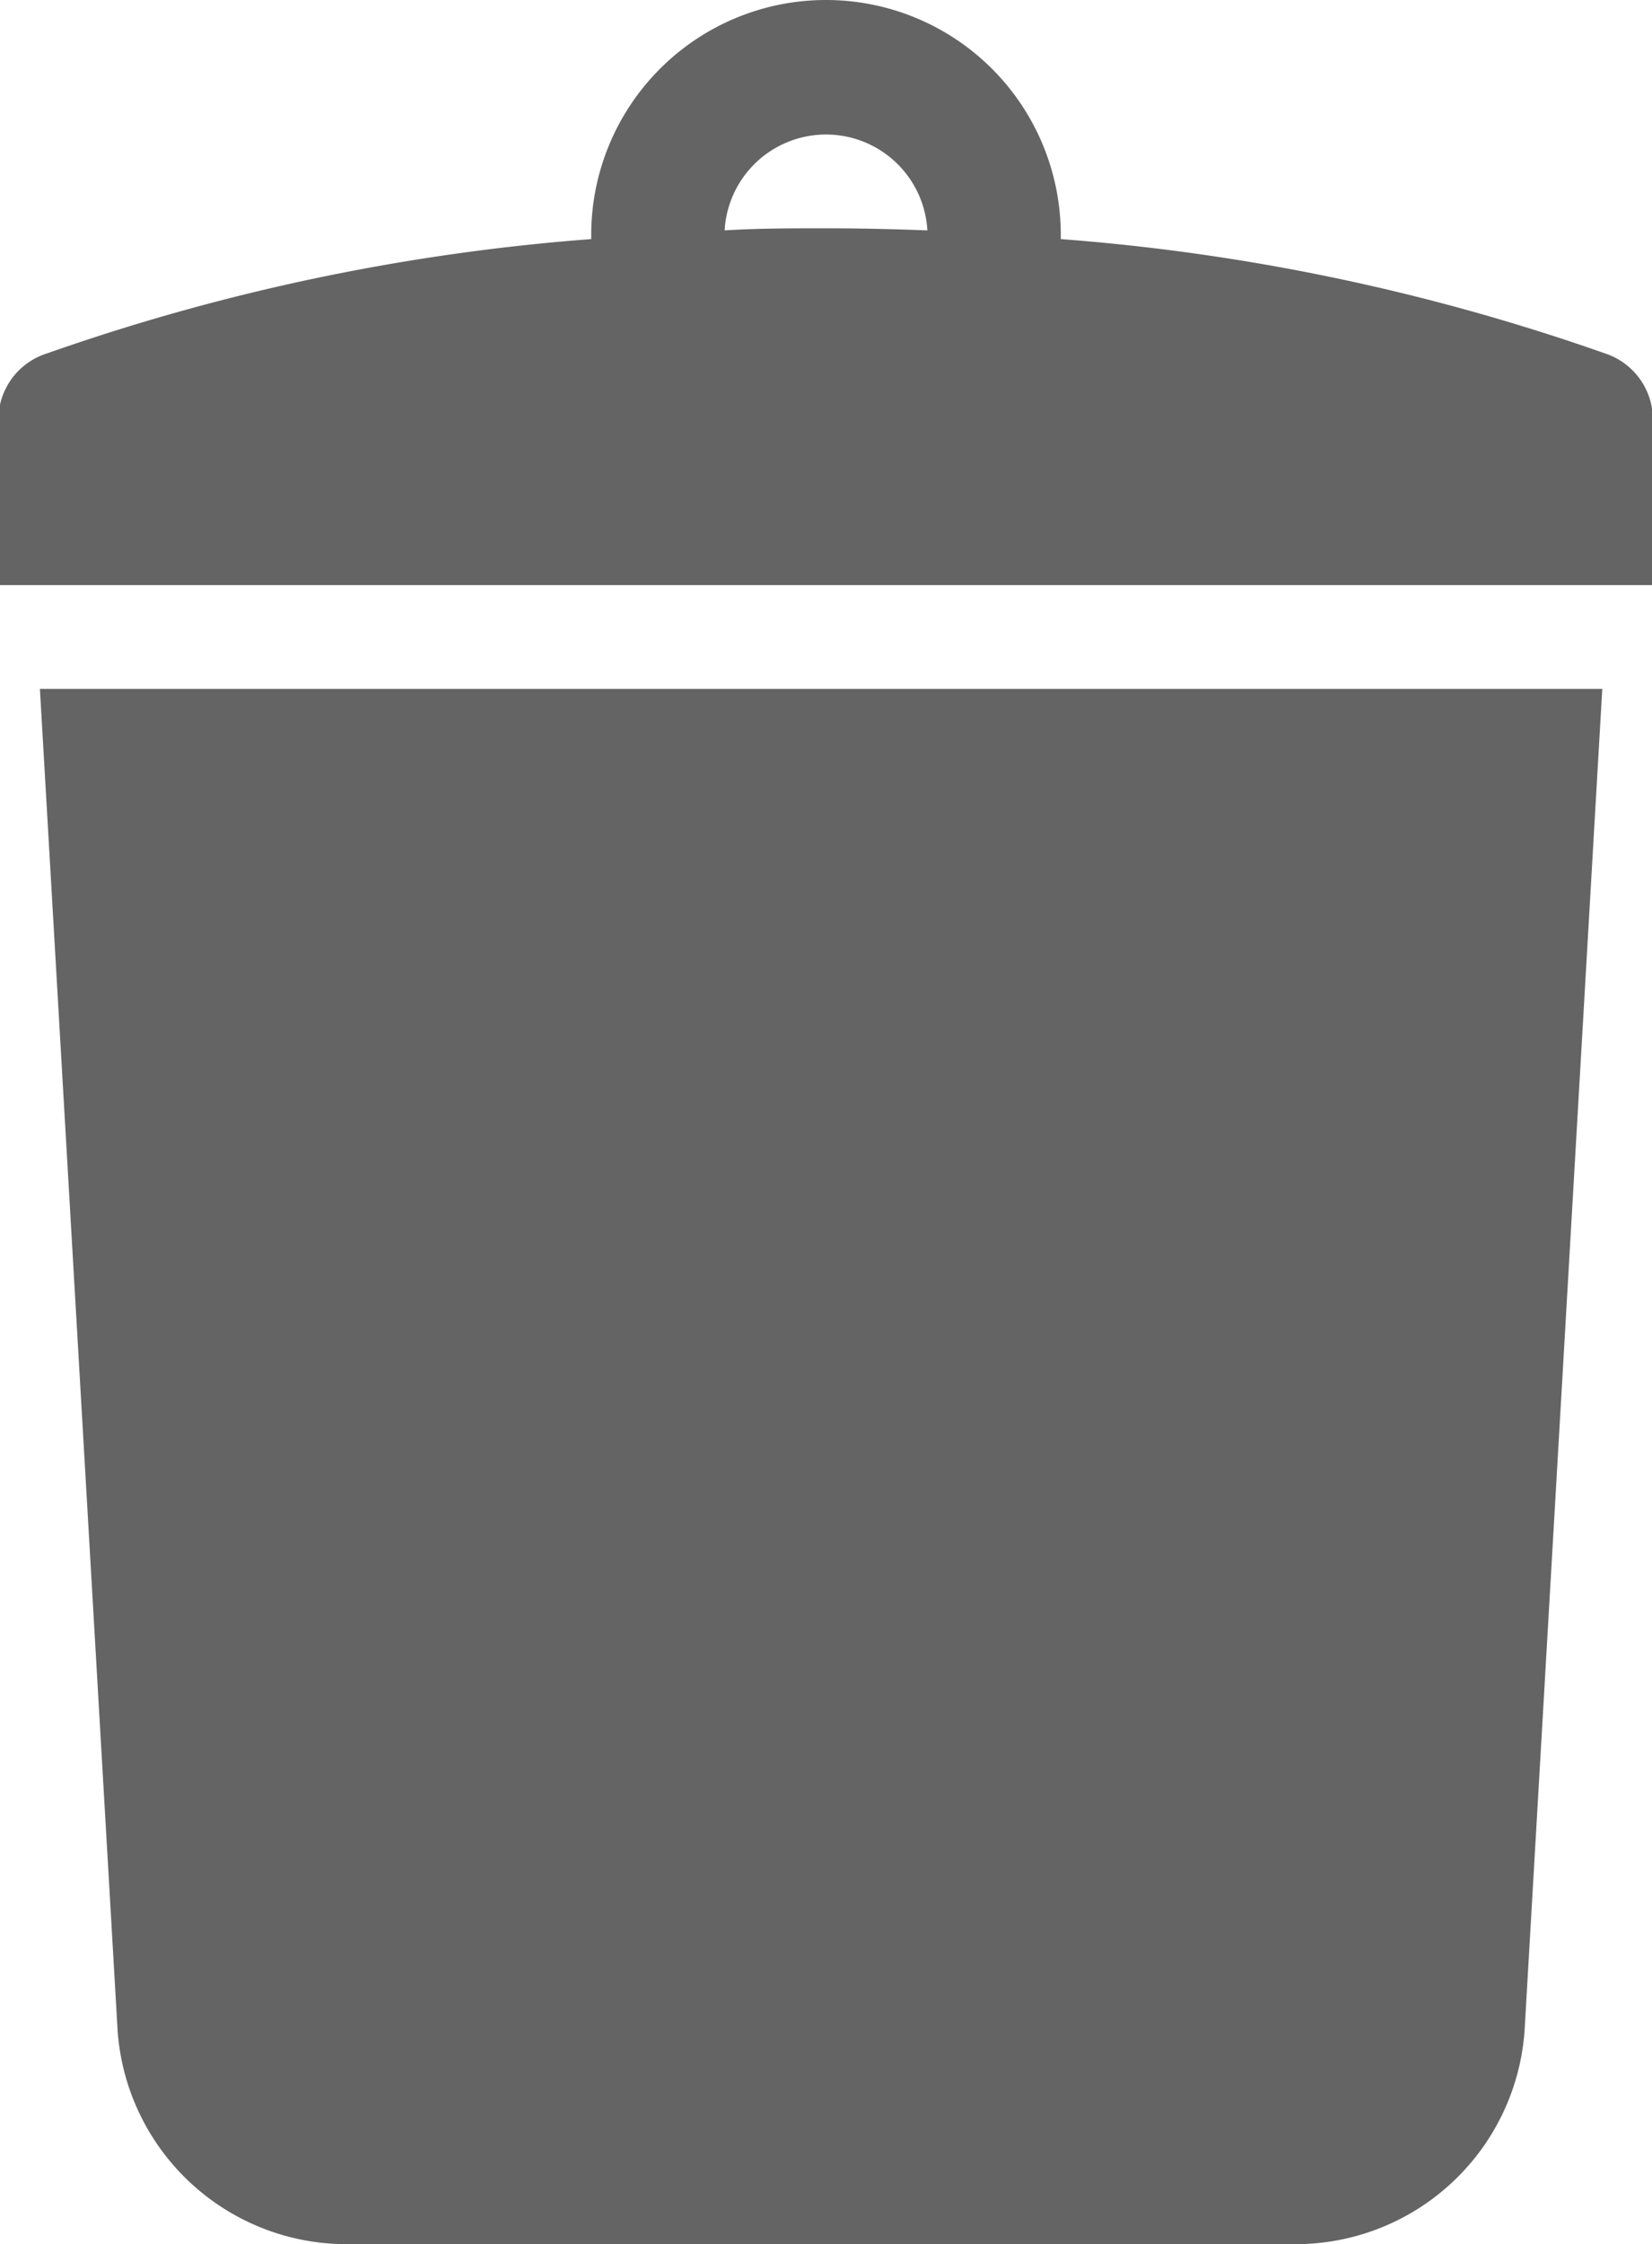 <svg xmlns="http://www.w3.org/2000/svg" width="10.266" height="13.939" viewBox="0 0 10.266 13.939">
  <g id="Trashcan" transform="translate(-67.446)">
    <path id="パス_7" data-name="パス 7" d="M77.025,165.529a1.427,1.427,0,0,0,1.4,1.324h5.943a1.427,1.427,0,0,0,1.4-1.324l.483-8.335H76.542Z" transform="translate(-8.848 -152.915)" fill="#646464"/>
    <path id="パス_8" data-name="パス 8" d="M77.417,2.194a13.159,13.159,0,0,0-3.379-.709c0-.009,0-.017,0-.026a1.459,1.459,0,0,0-2.918,0c0,.009,0,.017,0,.026a13.159,13.159,0,0,0-3.379.709.432.432,0,0,0-.3.48v.96H77.712v-.96A.432.432,0,0,0,77.417,2.194Zm-4.838-.776c-.215,0-.425,0-.63.013a.631.631,0,0,1,1.26,0C73,1.423,72.795,1.418,72.579,1.418Z" transform="translate(0 0)" fill="#646464"/>
  </g>
</svg>
